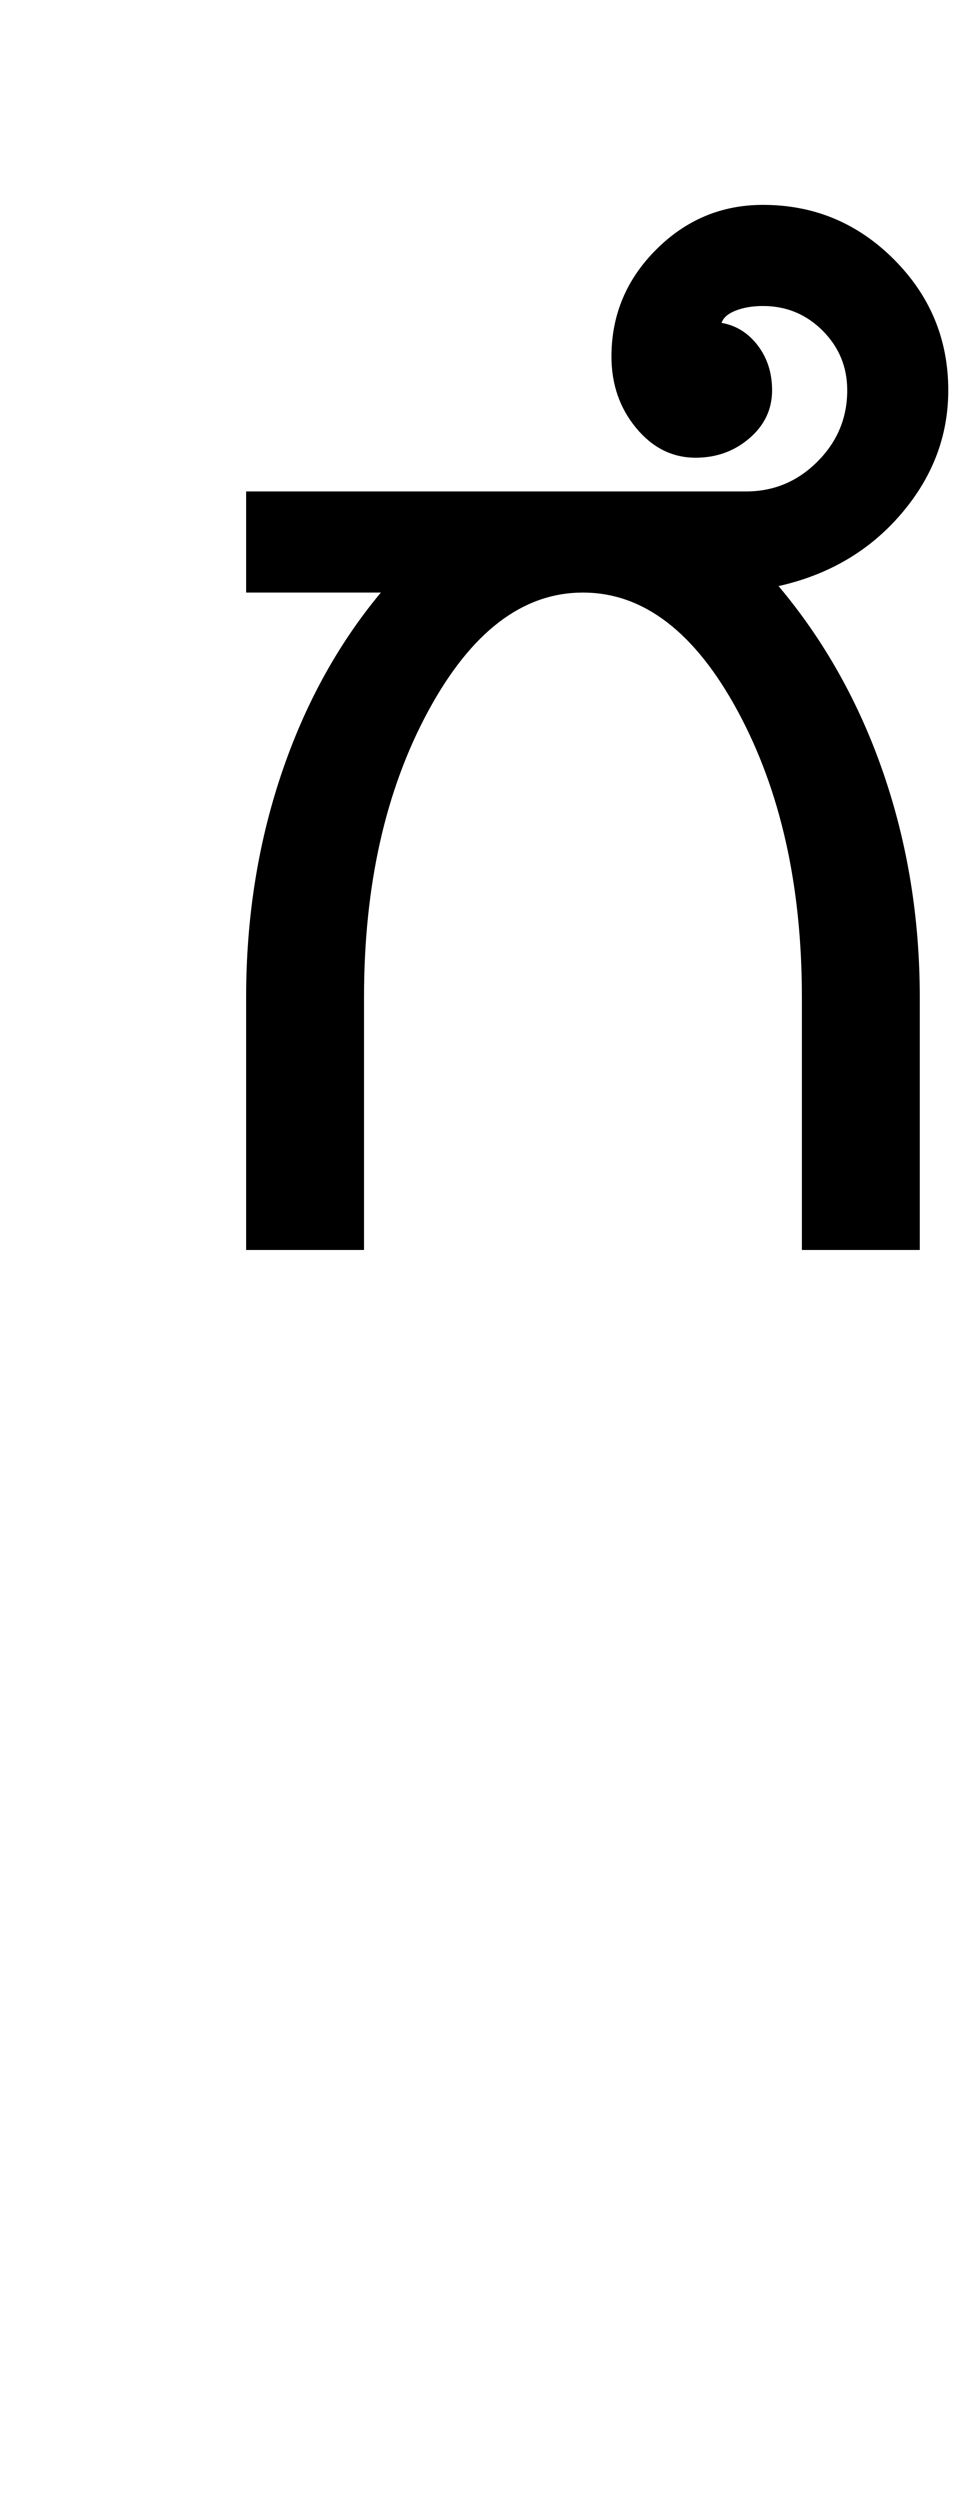 <?xml version="1.0" encoding="UTF-8"?>
<svg xmlns="http://www.w3.org/2000/svg" xmlns:xlink="http://www.w3.org/1999/xlink" width="187pt" height="482pt" viewBox="0 0 187 482" version="1.1">
<defs>
<g>
<symbol overflow="visible" id="glyph0-0">
<path style="stroke:none;" d="M 25 0 L 25 -175 L 175 -175 L 175 0 Z M 37.5 -12.5 L 162.5 -12.5 L 162.5 -162.5 L 37.5 -162.5 Z M 37.5 -12.5 "/>
</symbol>
<symbol overflow="visible" id="glyph0-1">
<path style="stroke:none;" d="M 31.5 0 L 31.5 -48.75 C 31.5 -63.914 33.75 -78.207 38.25 -91.625 C 42.75 -105.039 49.164 -116.75 57.5 -126.75 L 31.5 -126.75 L 31.5 -146.25 L 128 -146.25 C 133.332 -146.25 137.914 -148.164 141.75 -152 C 145.582 -155.832 147.5 -160.414 147.5 -165.75 C 147.5 -170.25 145.914 -174.082 142.75 -177.25 C 139.582 -180.414 135.75 -182 131.25 -182 C 129.25 -182 127.5 -181.707 126 -181.125 C 124.5 -180.539 123.582 -179.75 123.25 -178.75 C 126.082 -178.25 128.414 -176.789 130.25 -174.375 C 132.082 -171.957 133 -169.082 133 -165.75 C 133 -162.082 131.539 -159 128.625 -156.5 C 125.707 -154 122.25 -152.75 118.25 -152.75 C 113.75 -152.75 109.914 -154.664 106.75 -158.5 C 103.582 -162.332 102 -166.914 102 -172.25 C 102 -180.25 104.875 -187.125 110.625 -192.875 C 116.375 -198.625 123.25 -201.5 131.25 -201.5 C 141.082 -201.5 149.5 -198 156.5 -191 C 163.5 -184 167 -175.582 167 -165.75 C 167 -156.914 163.957 -148.957 157.875 -141.875 C 151.789 -134.789 143.914 -130.164 134.25 -128 C 143.082 -117.5 149.832 -105.457 154.5 -91.875 C 159.164 -78.289 161.5 -63.914 161.5 -48.75 L 161.5 0 L 138.75 0 L 138.75 -48.75 C 138.75 -70.25 134.625 -88.625 126.375 -103.875 C 118.125 -119.125 108.164 -126.75 96.5 -126.75 C 84.832 -126.75 74.875 -119.125 66.625 -103.875 C 58.375 -88.625 54.25 -70.25 54.25 -48.75 L 54.25 0 Z M 31.5 0 "/>
</symbol>
</g>
</defs>
<g id="surface1">
<rect x="0" y="0" width="187" height="482" style="fill:rgb(100%,100%,100%);fill-opacity:1;stroke:none;"/>
<g style="fill:rgb(0%,0%,0%);fill-opacity:1;">
  <use xlink:href="#glyph0-1" x="16" y="241"/>
</g>
</g>
</svg>
